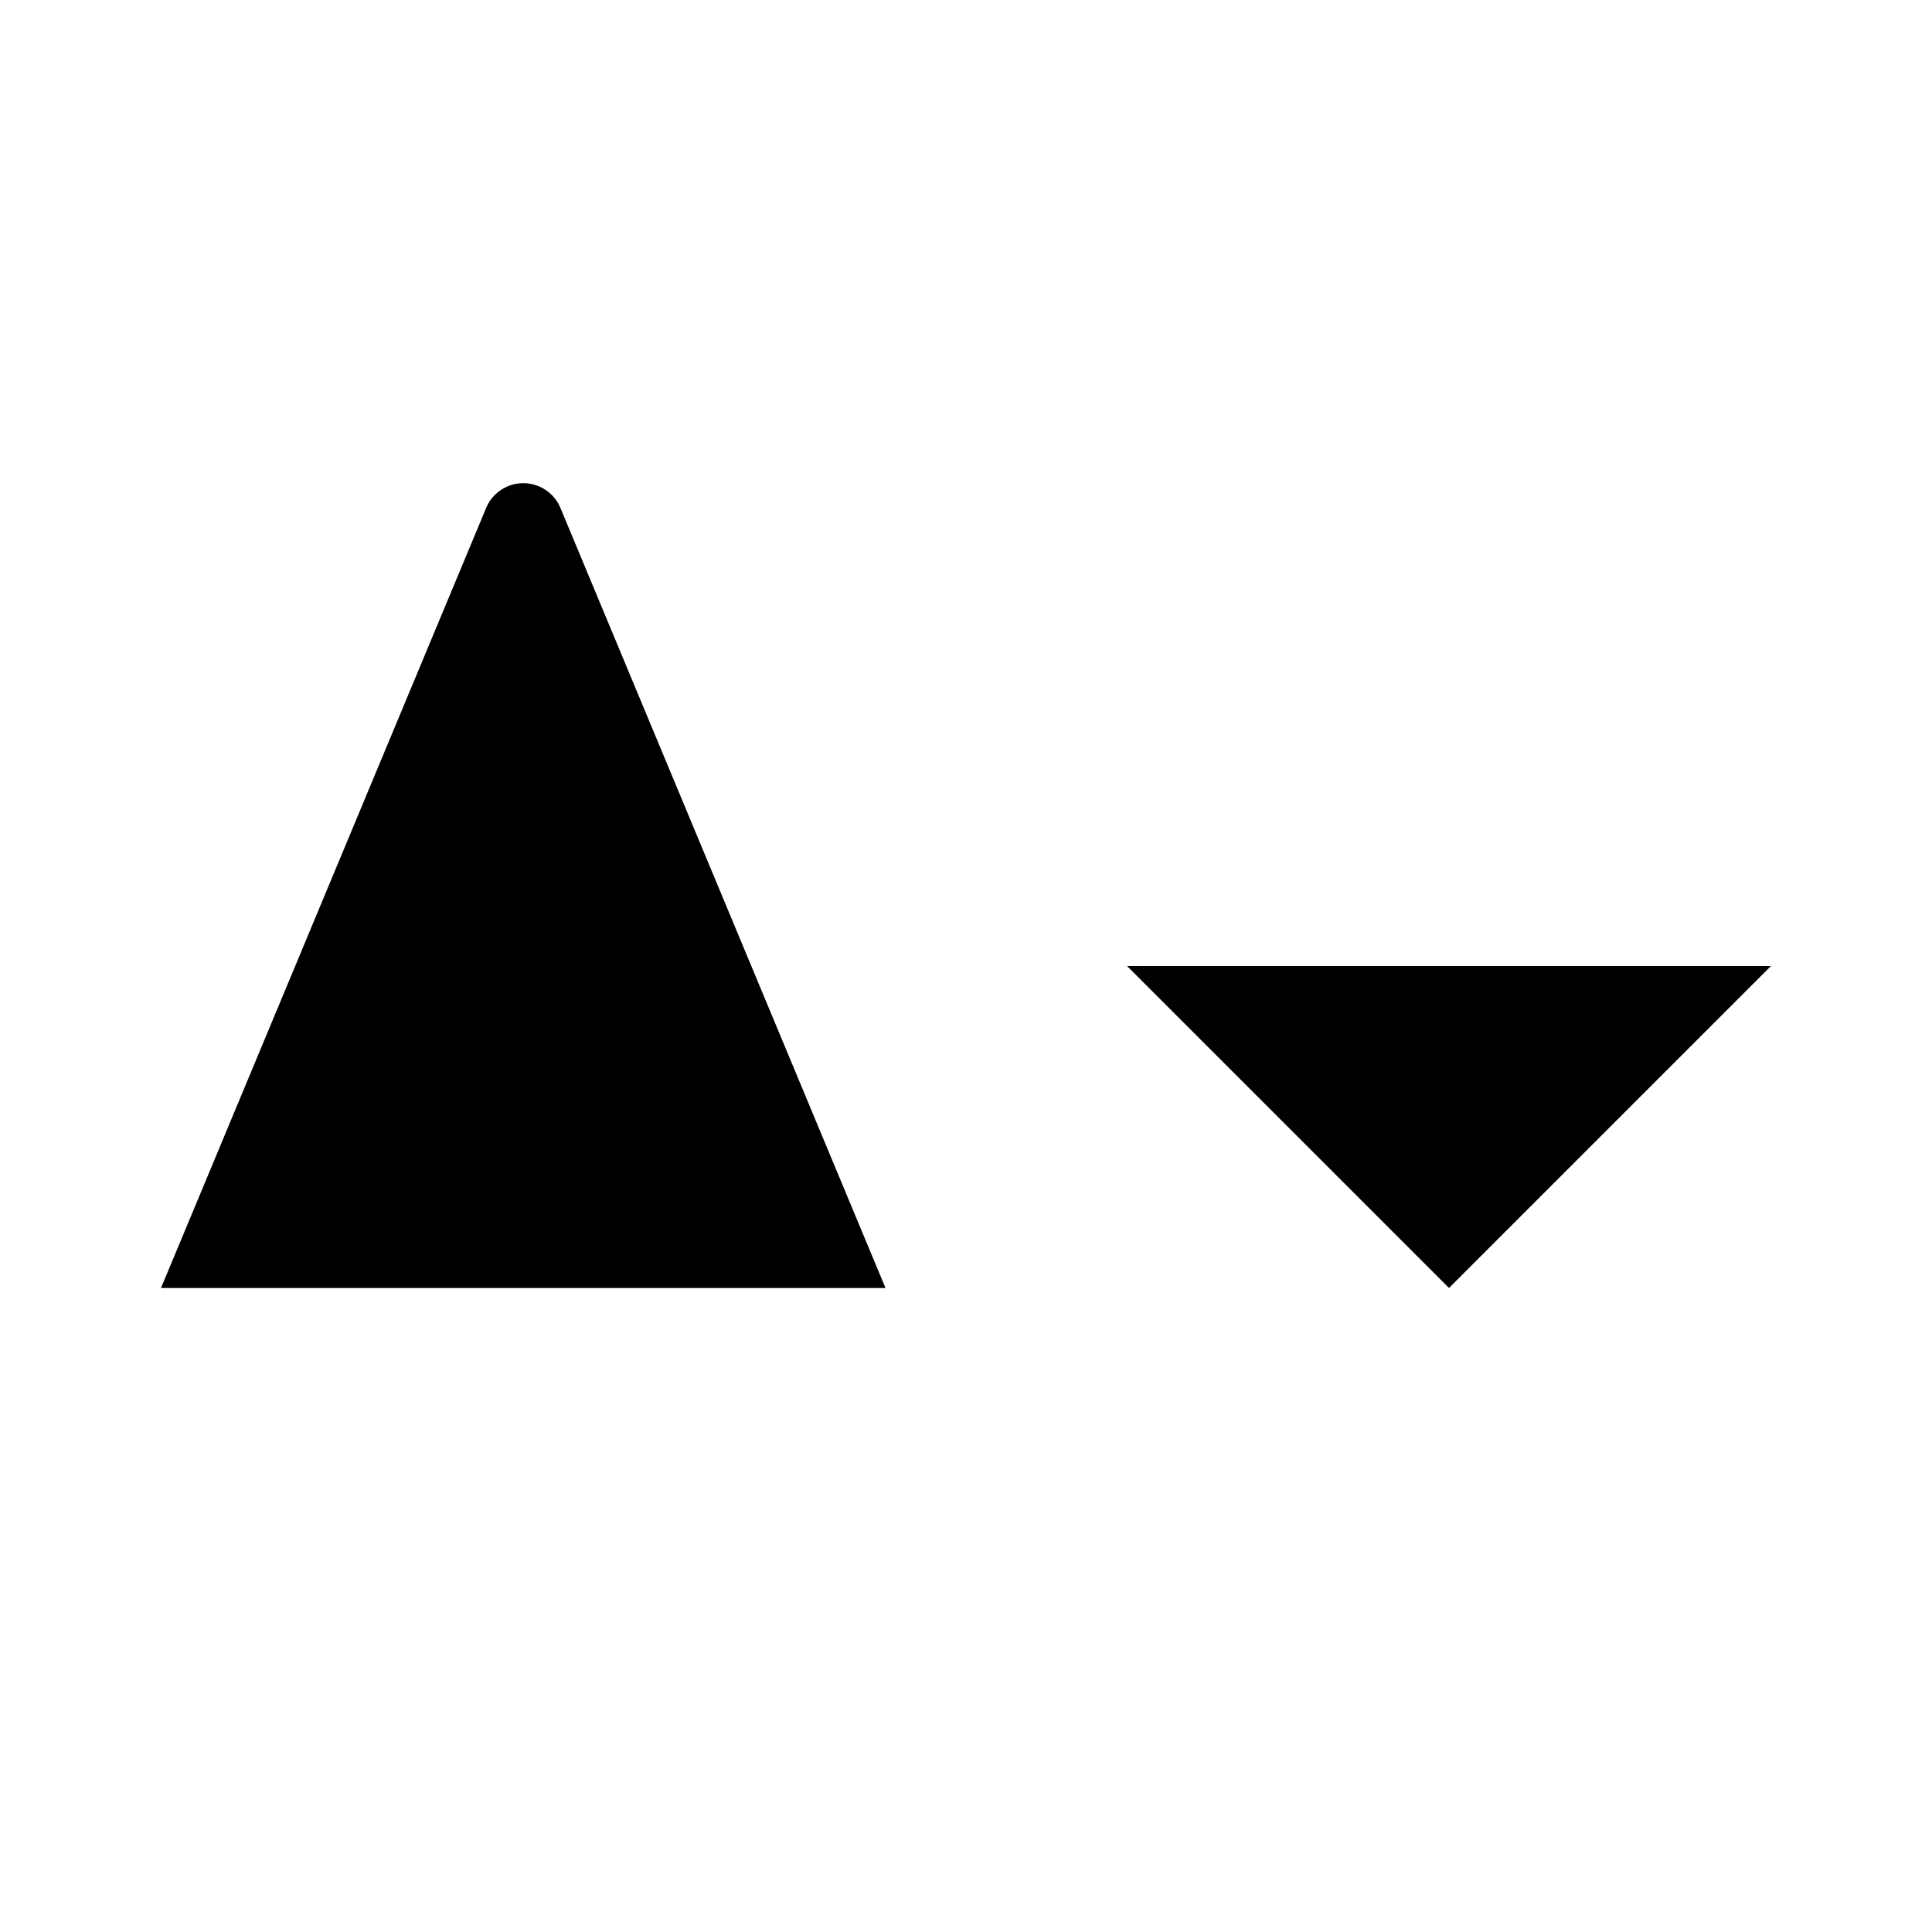 <svg
    xmlns="http://www.w3.org/2000/svg"
    width="24"
    height="24"
    viewBox="0 0 24 24"
    fill="currentColor"
    stroke="currentColor"
    stroke-width="calc(100vw - 100vh)"
    preserveAspectRatio="xMidYMid meet"
    stroke-linecap="round"
    stroke-linejoin="round"
>
    <path vector-effect="non-scaling-stroke" d="m14 12 4 4 4-4" />
    <path vector-effect="non-scaling-stroke" d="M18 16V7" />
    <path vector-effect="non-scaling-stroke" d="m2 16 4.039-9.69a.5.5 0 0 1 .923 0L11 16" />
    <path vector-effect="non-scaling-stroke" d="M3.304 13h6.392" />
</svg>
